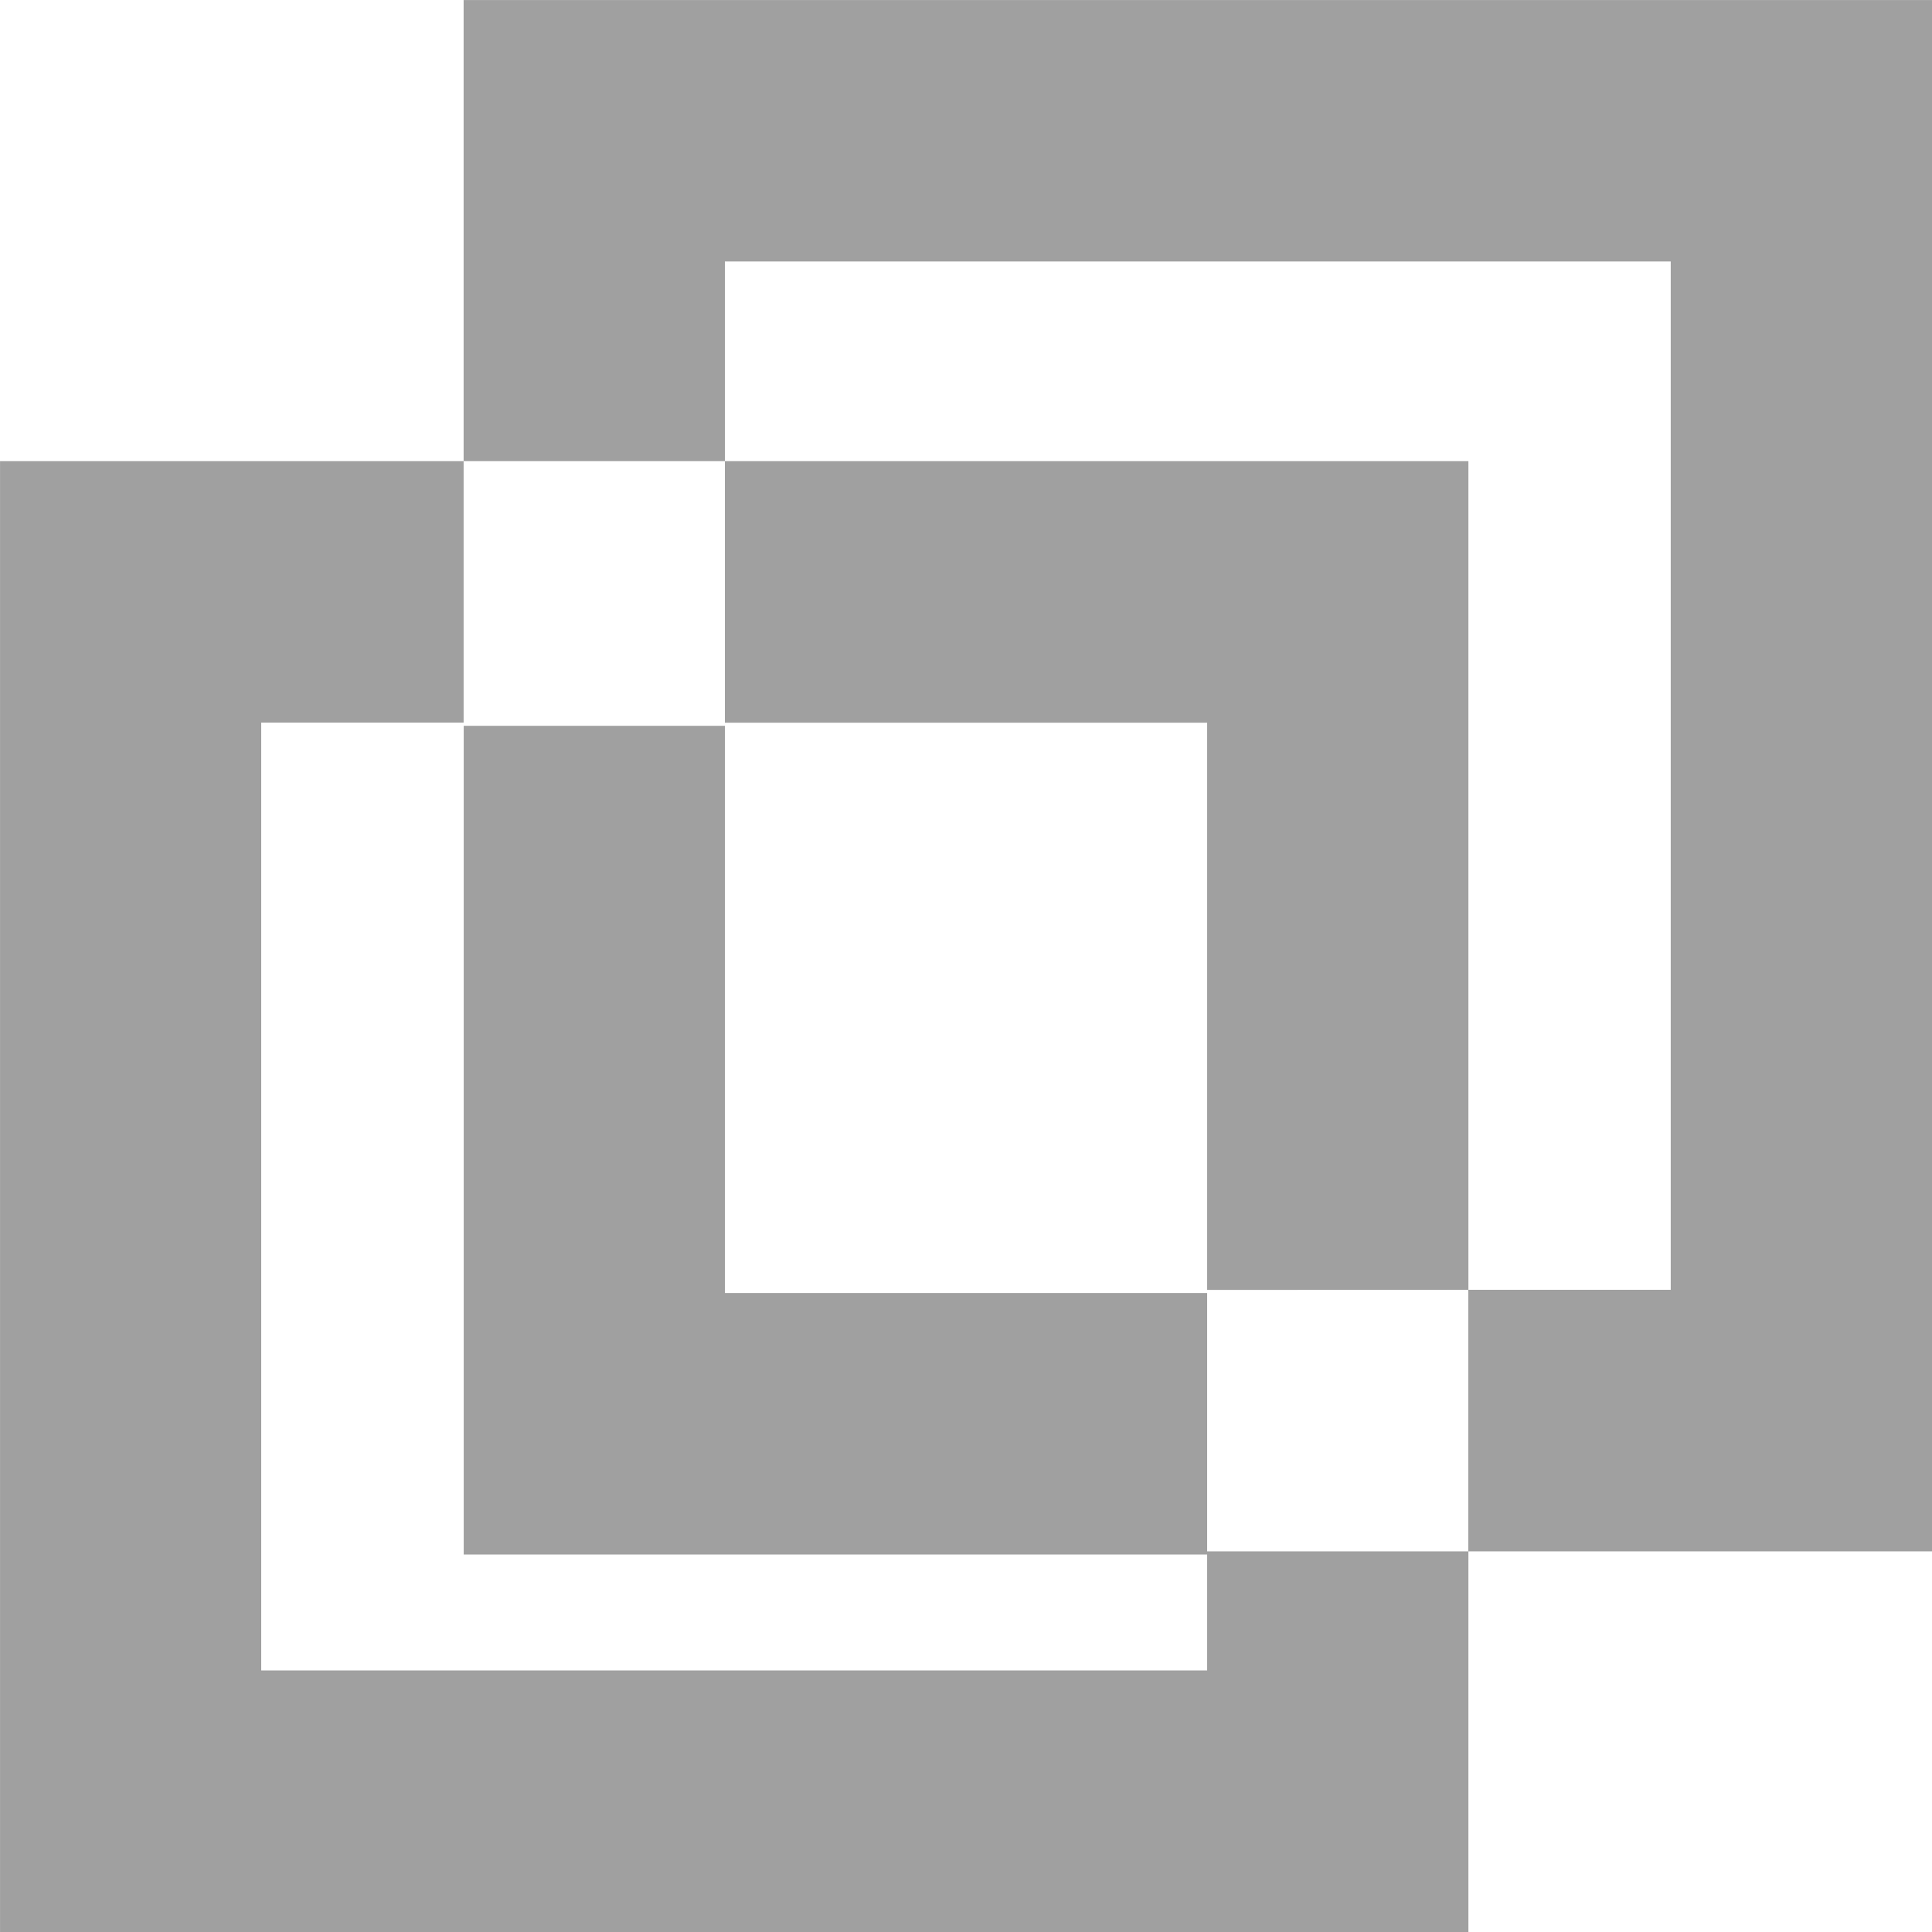 <?xml version="1.0" encoding="UTF-8" standalone="no"?>
<svg
   height="48"
   width="48"
   version="1.1"
   id="svg4"
   sodipodi:docname="cascade.svg"
   inkscape:version="1.3 (0e150ed6c4, 2023-07-21)"
   xmlns:inkscape="http://www.inkscape.org/namespaces/inkscape"
   xmlns:sodipodi="http://sodipodi.sourceforge.net/DTD/sodipodi-0.dtd"
   xmlns="http://www.w3.org/2000/svg"
   xmlns:svg="http://www.w3.org/2000/svg">
  <defs
     id="defs4">
    <inkscape:path-effect
       effect="fill_between_many"
       method="originald"
       linkedpaths="#path2,0,1|"
       id="path-effect3" />
  </defs>
  <sodipodi:namedview
     id="namedview4"
     pagecolor="#ffffff"
     bordercolor="#000000"
     borderopacity="0.25"
     inkscape:showpageshadow="2"
     inkscape:pageopacity="0.0"
     inkscape:pagecheckerboard="0"
     inkscape:deskcolor="#d1d1d1"
     inkscape:zoom="5.7691642"
     inkscape:cx="16.293521"
     inkscape:cy="29.380339"
     inkscape:window-width="1916"
     inkscape:window-height="1076"
     inkscape:window-x="0"
     inkscape:window-y="0"
     inkscape:window-maximized="1"
     inkscape:current-layer="g4"
     showguides="false" />
  <g
     fill="#a0a0a0"
     id="g4"
     transform="matrix(2.25,0,0,2.25,3,3)">
    <path
       id="path32"
       style="stroke-width:1.498"
       d="M 11.996,15.832 V 12.944 H 6.671 v -6.263 H 3.787 v 9.151 z M 3.786,-1.333 v 2.888 2.204 H 6.671 V 1.554 H 17.115 V 12.909 h -2.235 v 2.888 h 2.235 2.885 V 13.798 -1.333 H 5.782 Z M 14.881,15.797 h -2.885 v 1.315 H 1.551 V 6.646 h 2.235 V 3.759 H 1.551 -1.333 V 6.646 20 h 14.218 1.996 v -2.888 z m 0,-2.888 V 3.759 H 6.671 v 2.888 h 5.325 v 6.263 z"
       sodipodi:nodetypes="cccccccccccccccccccccccccccccccccccccccccccc" />
  </g>
</svg>
